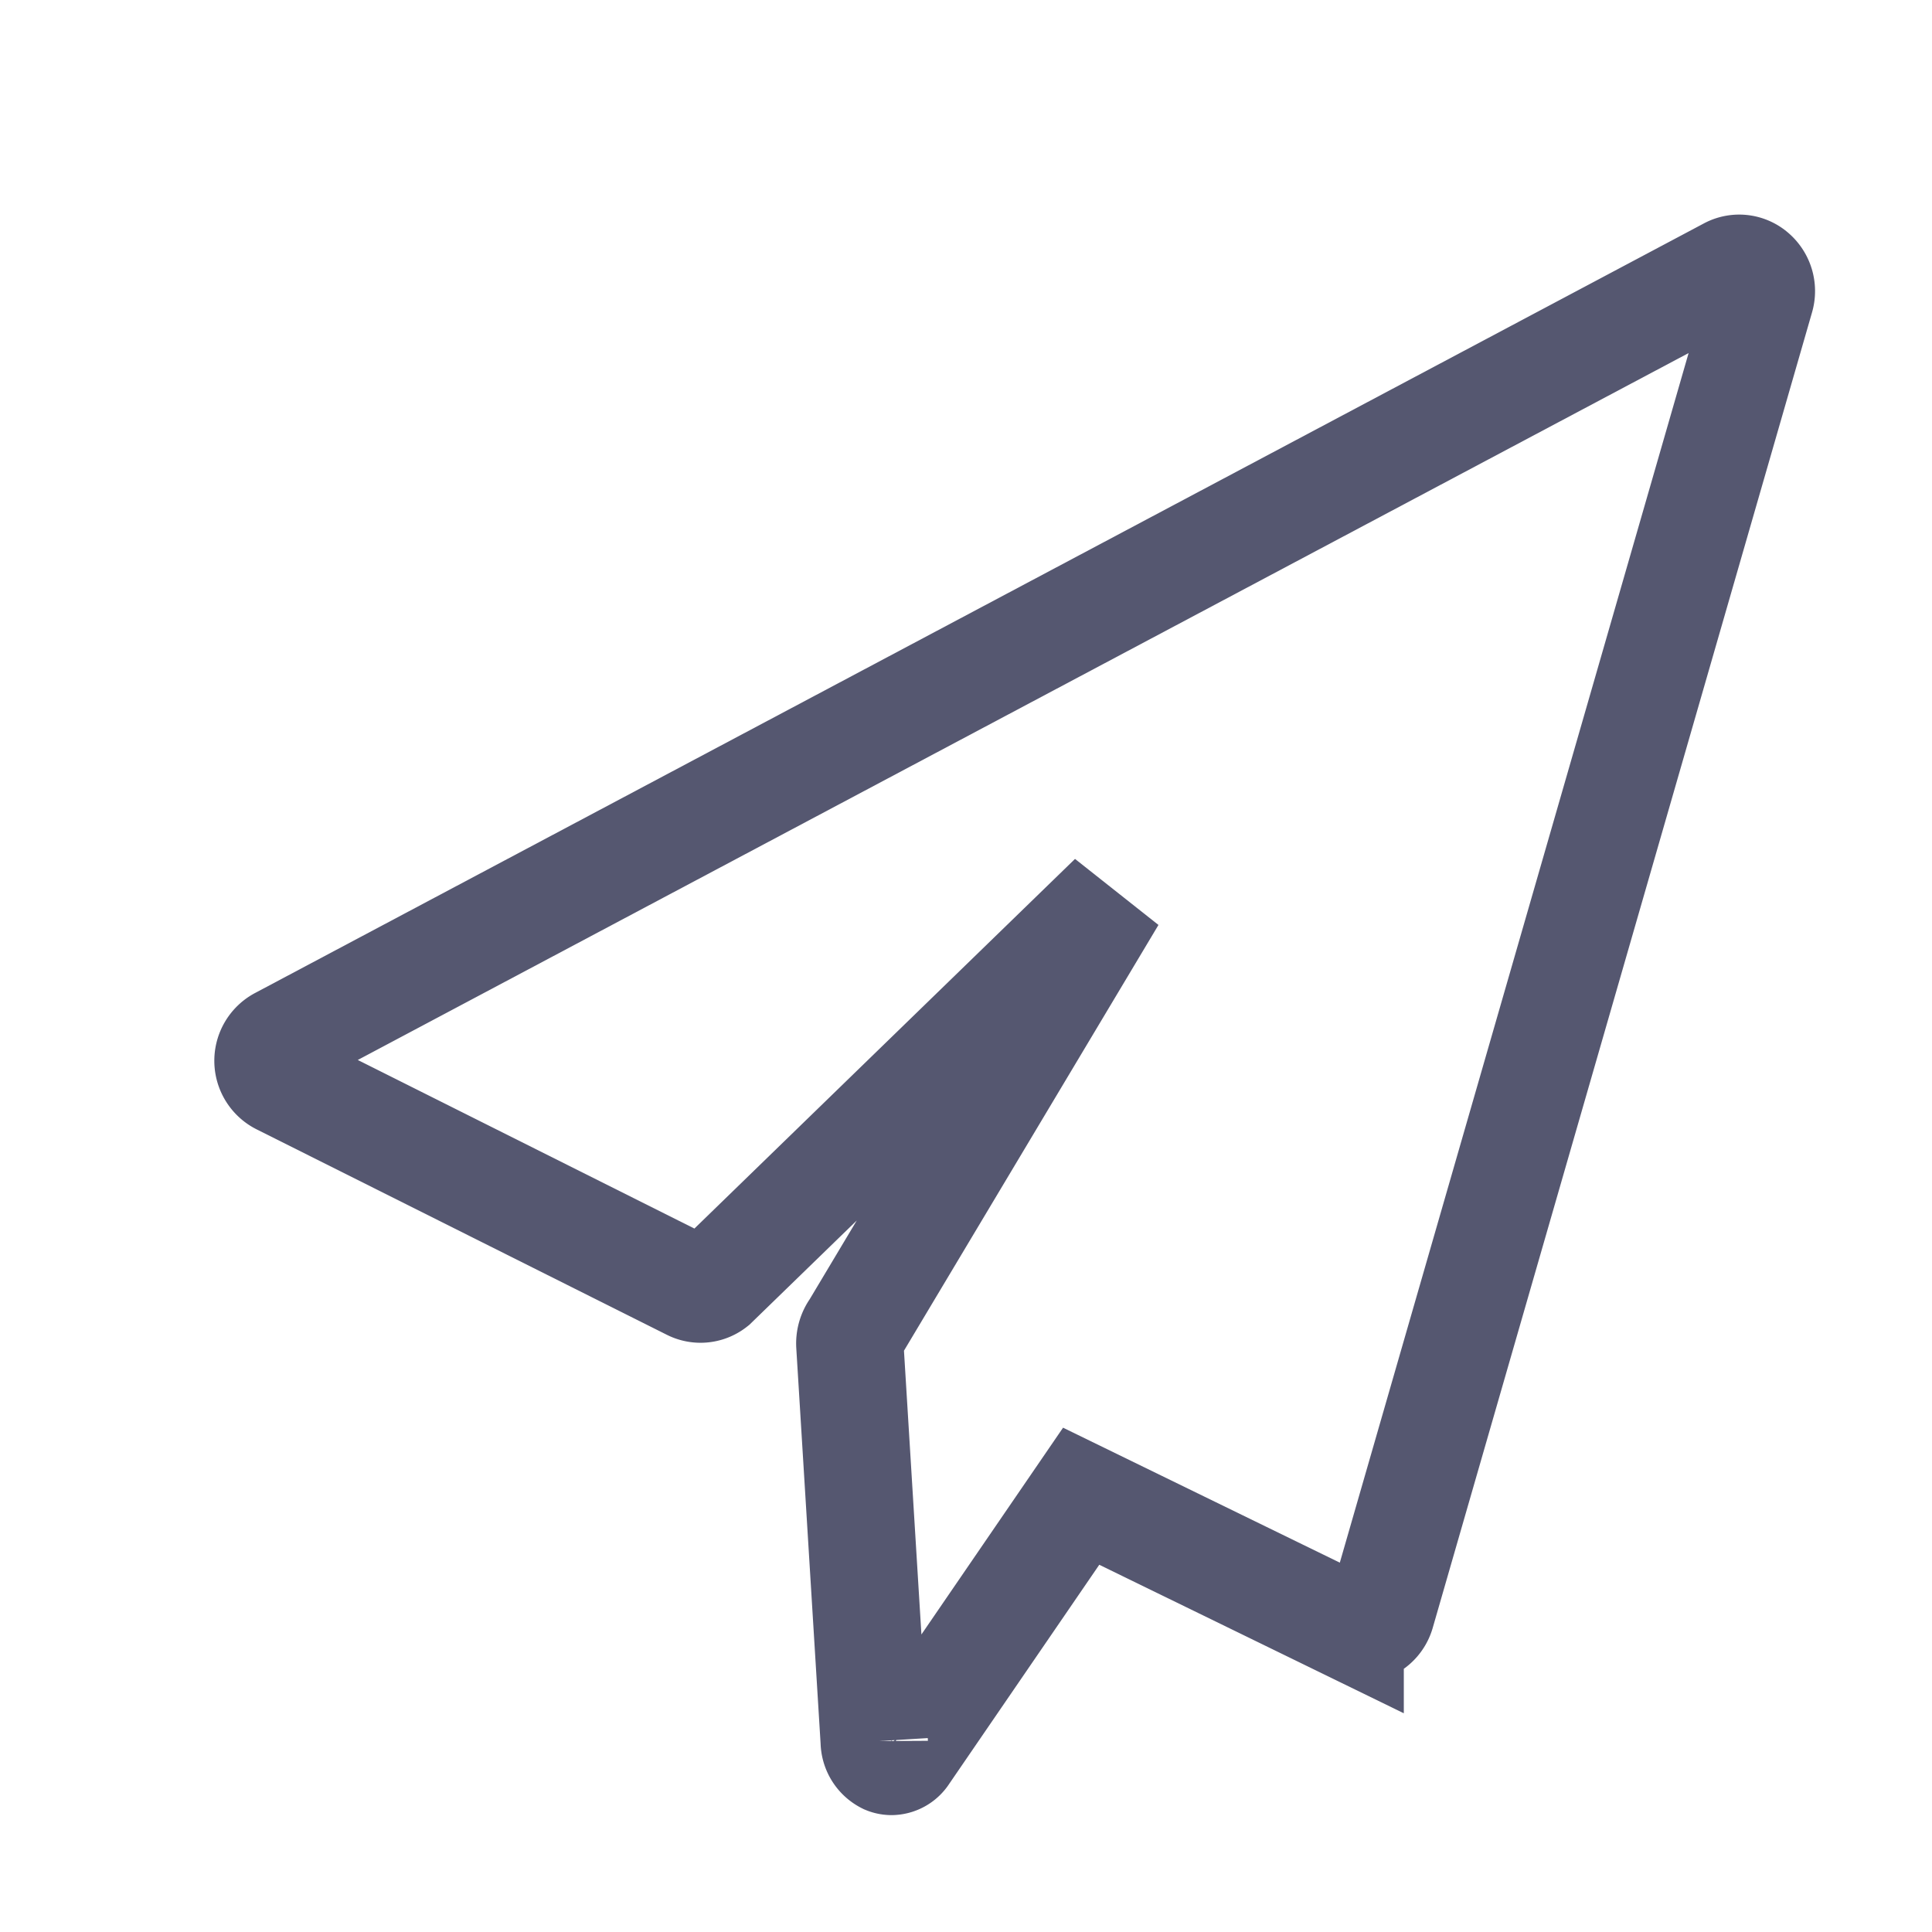 <svg xmlns="http://www.w3.org/2000/svg" width="18" height="18" viewBox="0 0 18 18">
  <defs>
    <style>
      .cls-1, .cls-2 {
        fill: none;
      }

      .cls-2 {
        stroke: #555770;
      }
    </style>
  </defs>
  <g id="组_610" data-name="组 610" transform="translate(-1087 -1129)">
    <rect id="矩形_647" data-name="矩形 647" class="cls-1" width="18" height="18" transform="translate(1087 1129)"/>
    <path id="路径_1188" data-name="路径 1188" class="cls-2" d="M77.839,64.044a.2.2,0,0,0-.225-.033l-13.5,7.171a.215.215,0,0,0,0,.384l3.82,1.913a.2.2,0,0,0,.216-.021l3.713-3.606-2.4,4.015a.237.237,0,0,0-.046.157l.227,3.691a.2.2,0,0,0,.111.177.132.132,0,0,0,.051.01.148.148,0,0,0,.122-.071l1.644-2.4,2.506,1.222a.2.2,0,0,0,.173,0,.21.21,0,0,0,.115-.131L77.9,64.266A.215.215,0,0,0,77.839,64.044Z" transform="translate(1025.501 1067.509)"/>
  </g>
</svg>
